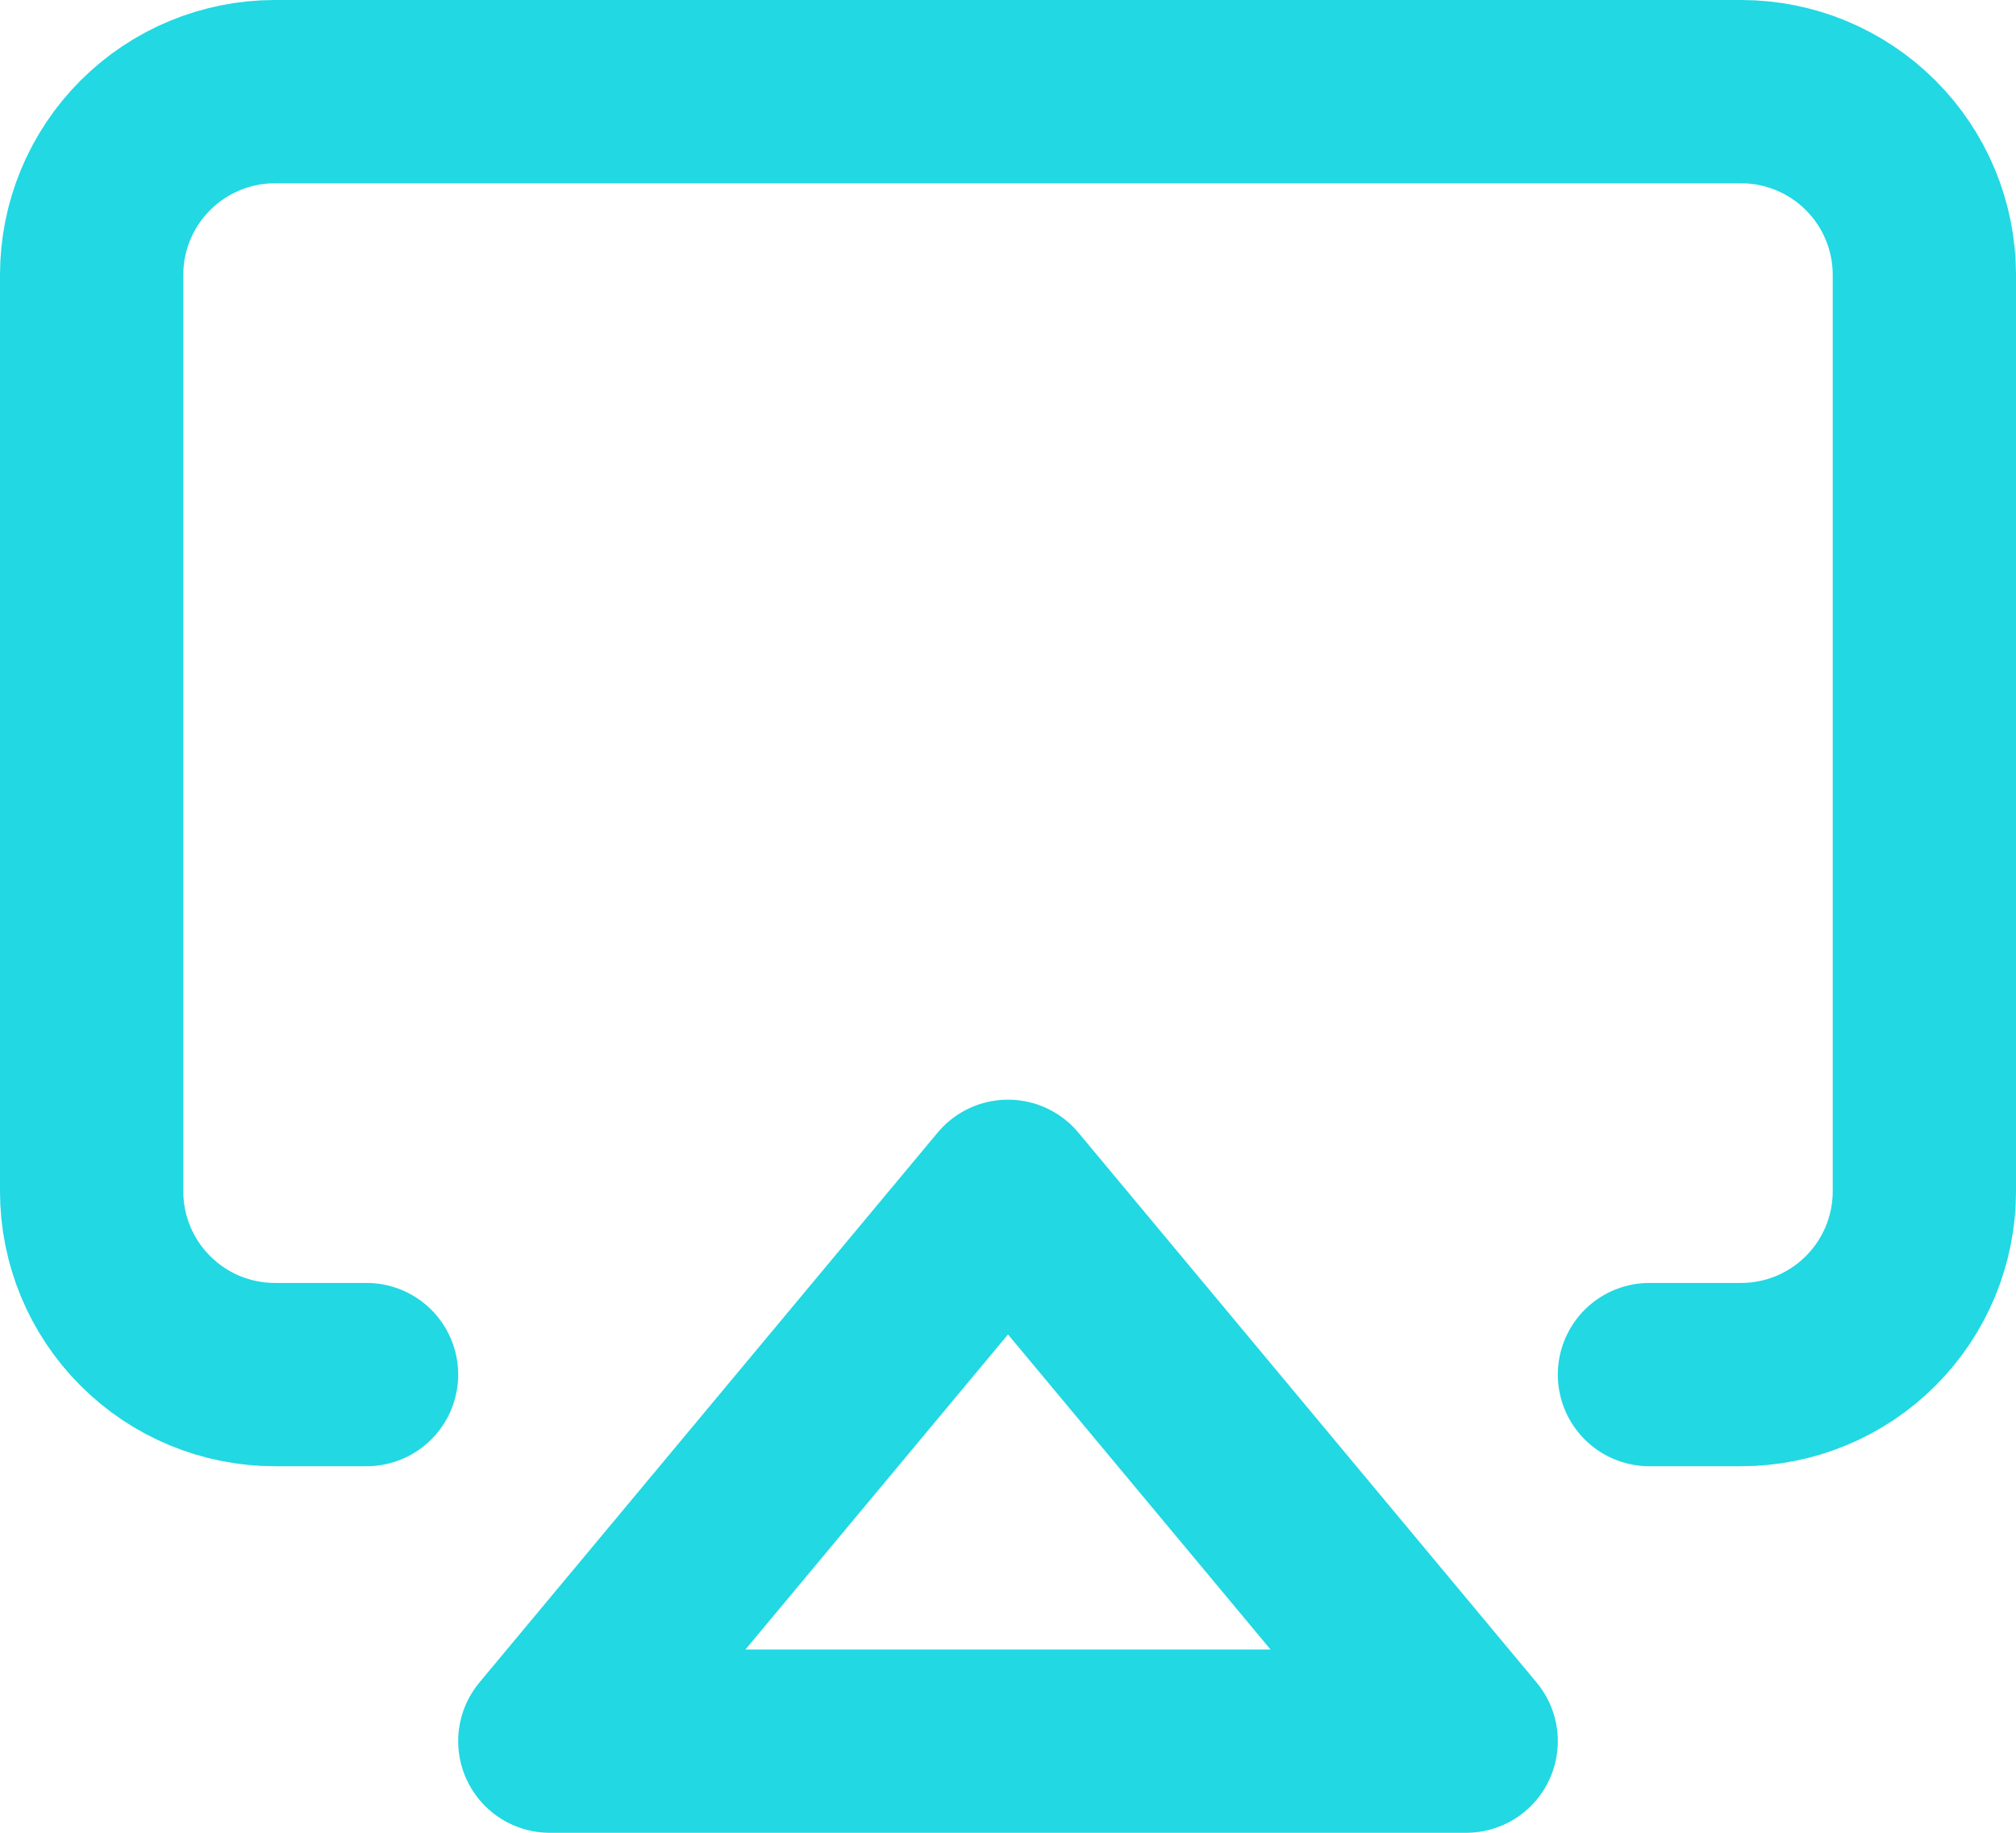 <svg width="44" height="40" viewBox="0 0 44 40" fill="none" xmlns="http://www.w3.org/2000/svg">
<path d="M8 30H6C4.939 30 3.922 29.579 3.172 28.828C2.421 28.078 2 27.061 2 26V6C2 4.939 2.421 3.922 3.172 3.172C3.922 2.421 4.939 2 6 2H38C39.061 2 40.078 2.421 40.828 3.172C41.579 3.922 42 4.939 42 6V26C42 27.061 41.579 28.078 40.828 28.828C40.078 29.579 39.061 30 38 30H36" stroke="#21D8E3" stroke-width="4" stroke-linecap="round" stroke-linejoin="round"/>
<path d="M22 26L32 38H12L22 26Z" stroke="#21D8E3" stroke-width="4" stroke-linecap="round" stroke-linejoin="round"/>
</svg>
